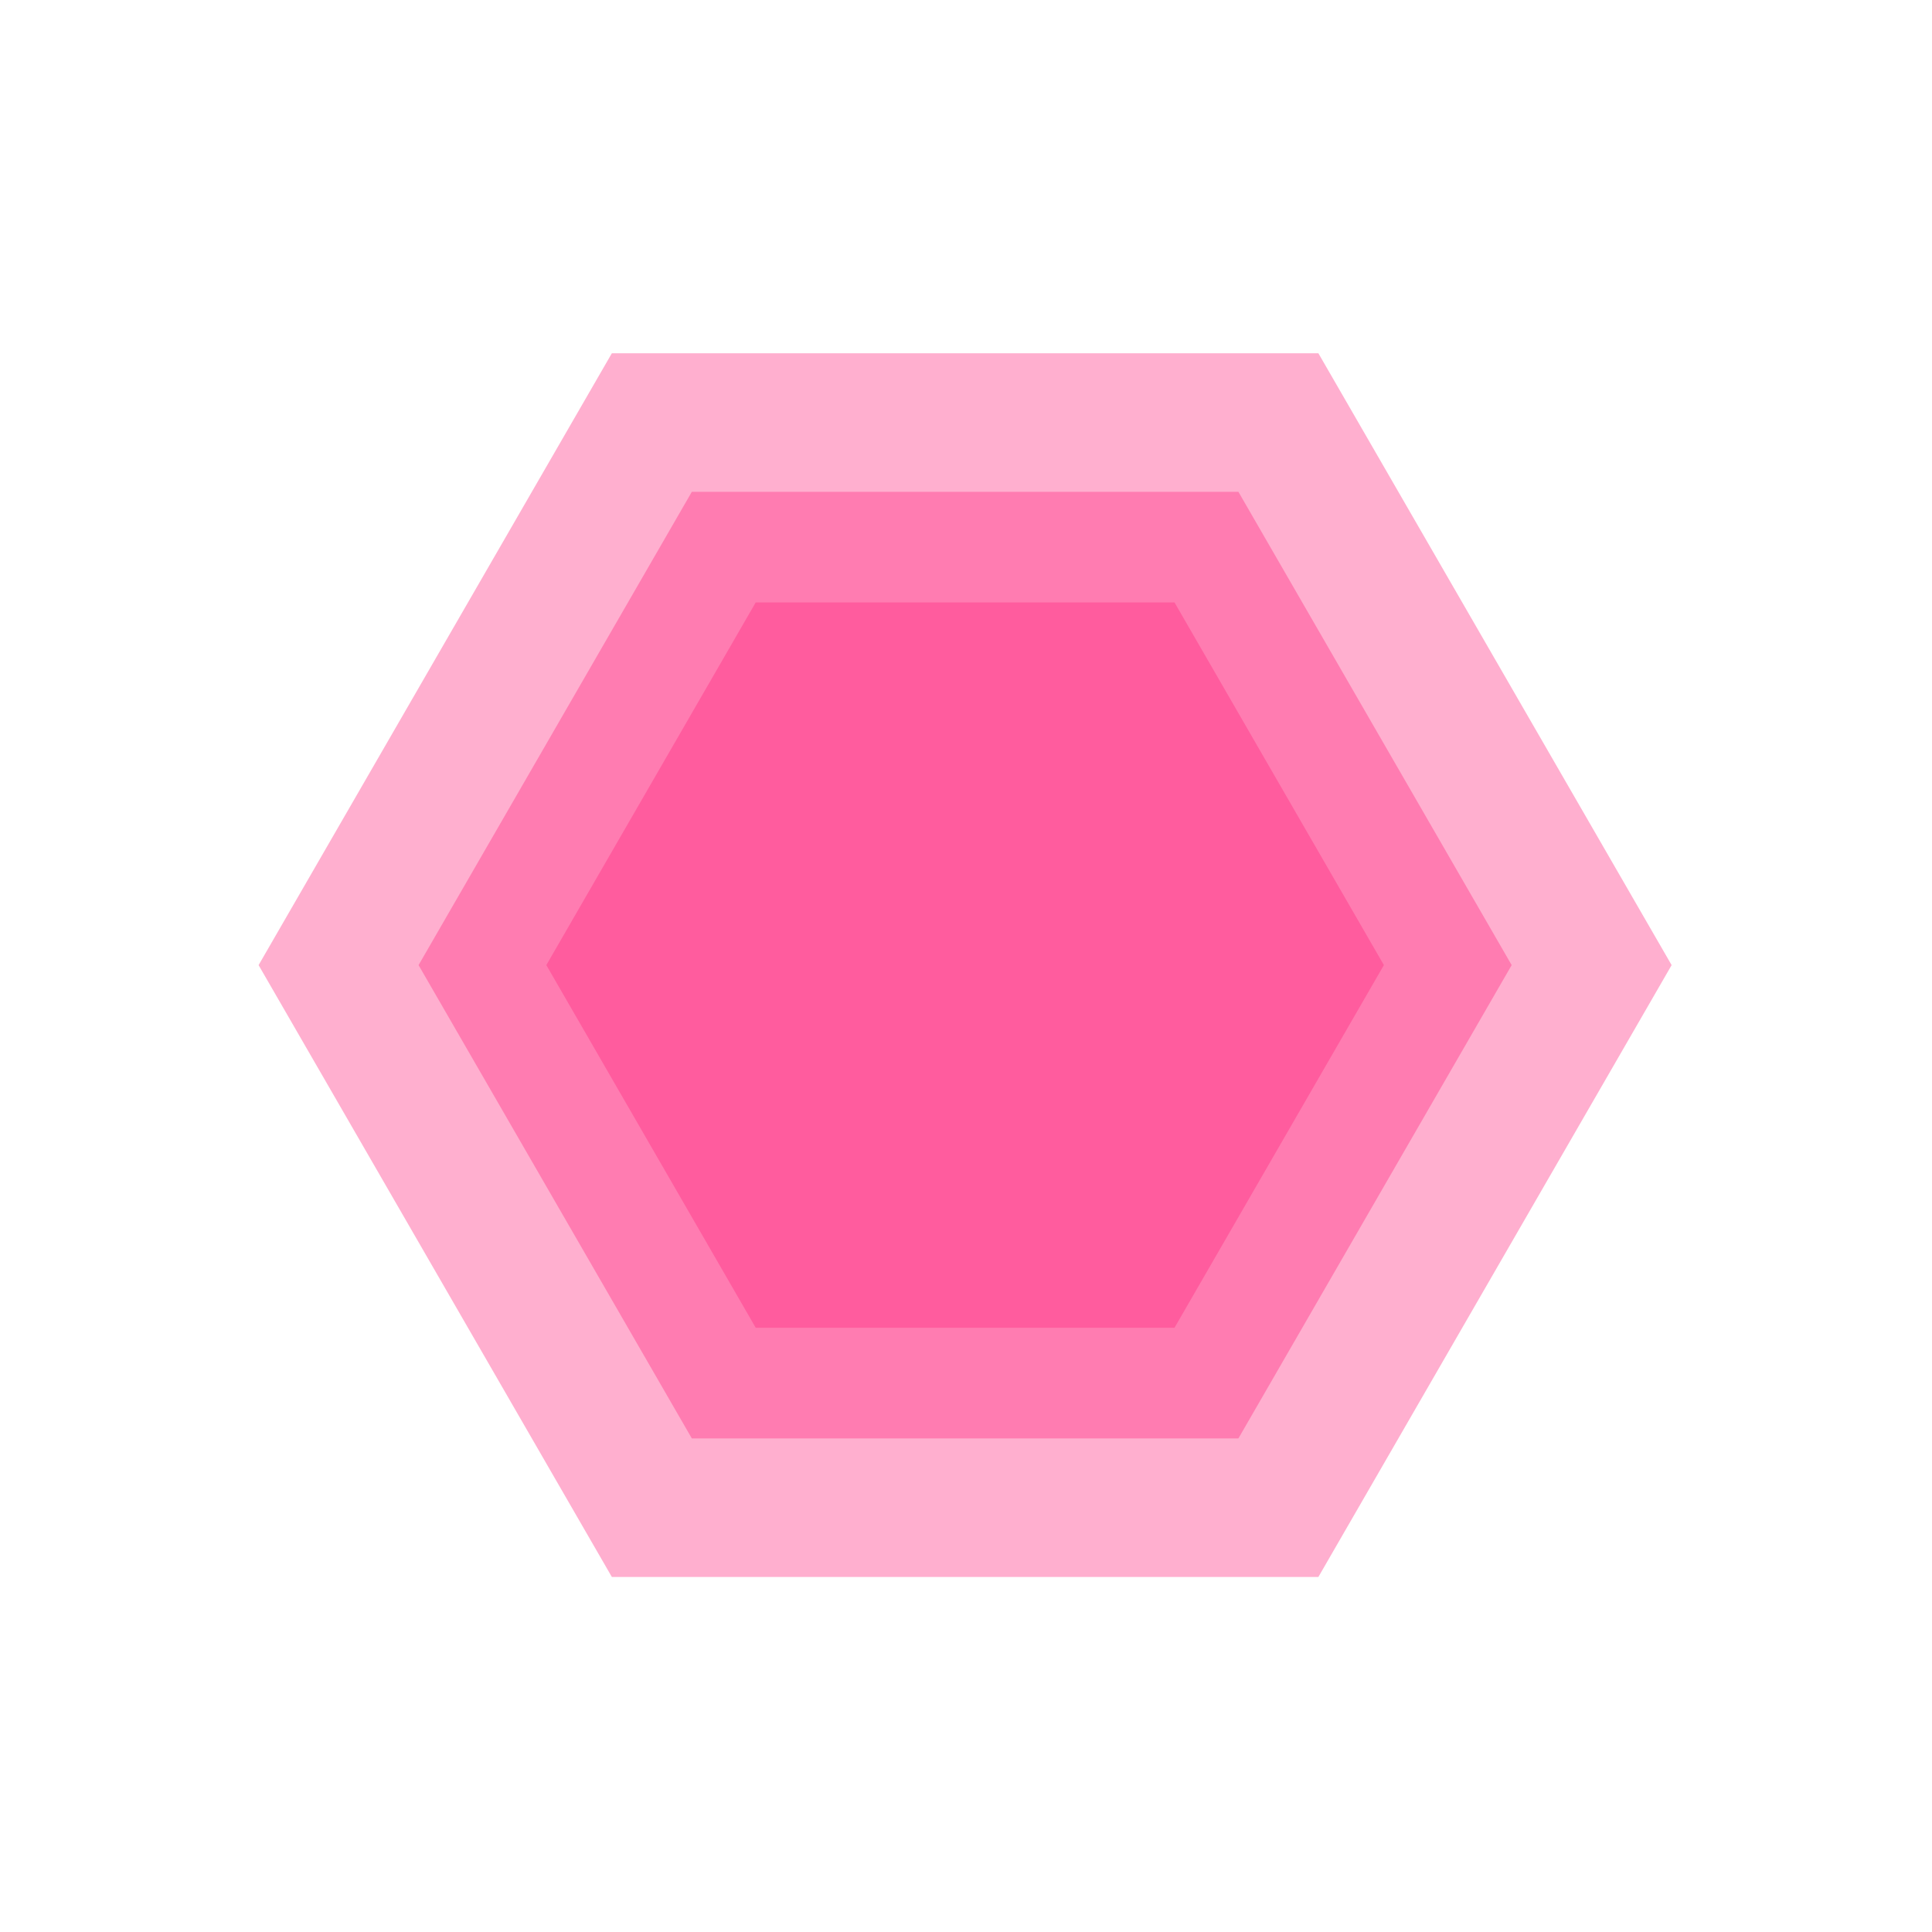 <svg width="283" height="283" viewBox="0 0 283 283" fill="none" xmlns="http://www.w3.org/2000/svg">
<path opacity="0.37" d="M89.625 51.745L193.116 51.745L244.861 141.371L193.116 230.996L89.625 230.996L37.88 141.371L89.625 51.745Z" fill="#FF267E"/>
<path opacity="0.37" d="M101.342 72.037L181.401 72.037L221.431 141.37L181.401 210.704L101.342 210.704L61.312 141.37L101.342 72.037Z" fill="#FF267E"/>
<path opacity="0.37" d="M110.698 88.242L172.042 88.242L202.714 141.368L172.042 194.493L110.698 194.493L80.026 141.368L110.698 88.242Z" fill="#FF267E"/>
</svg>
